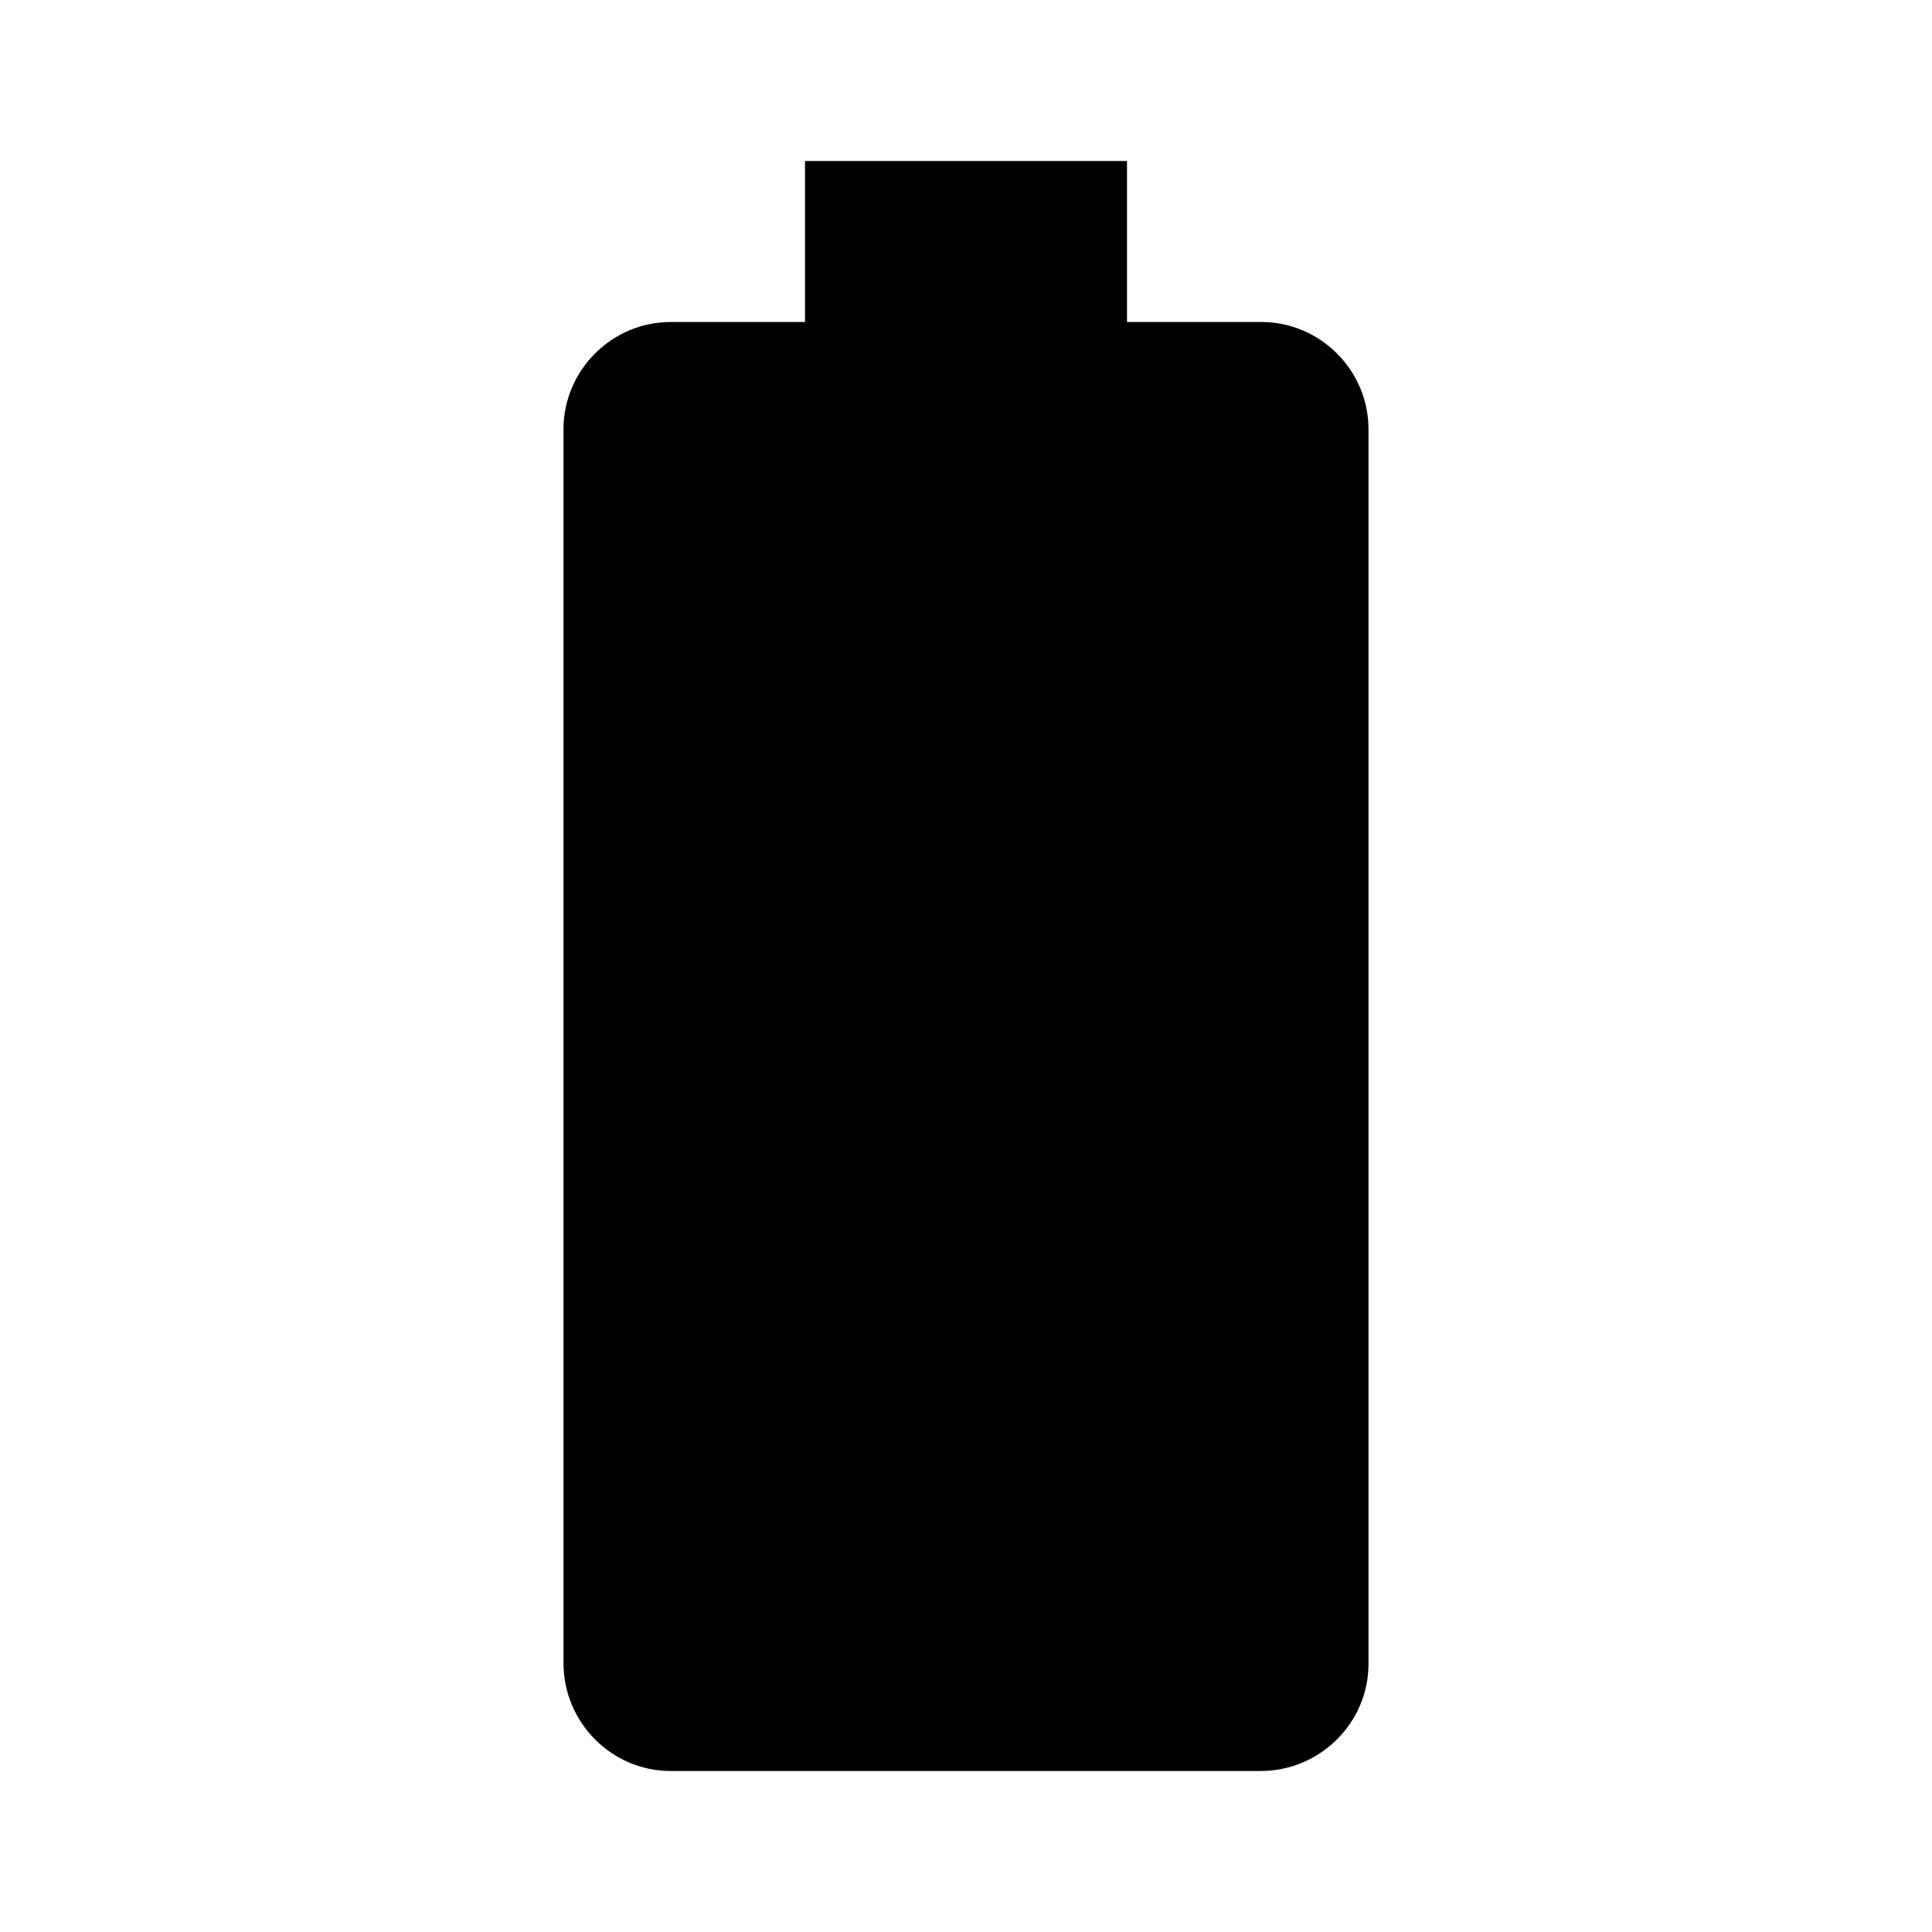 <?xml version="1.0" encoding="UTF-8"?>
<svg xmlns="http://www.w3.org/2000/svg" xmlns:xlink="http://www.w3.org/1999/xlink" width="57pt" height="57pt" viewBox="0 0 57 57" version="1.1">
<g id="surface1">
<path style=" stroke:none;fill-rule:nonzero;fill:rgb(0%,0%,0%);fill-opacity:1;" d="M 37.215 9.5 L 33.25 9.5 L 33.25 4.75 L 23.75 4.75 L 23.75 9.5 L 19.785 9.5 C 18.051 9.5 16.625 10.926 16.625 12.66 L 16.625 49.066 C 16.625 50.824 18.051 52.25 19.785 52.25 L 37.191 52.25 C 38.949 52.25 40.375 50.824 40.375 49.09 L 40.375 12.66 C 40.375 10.926 38.949 9.5 37.215 9.5 Z M 37.215 9.5 "/>
</g>
</svg>
